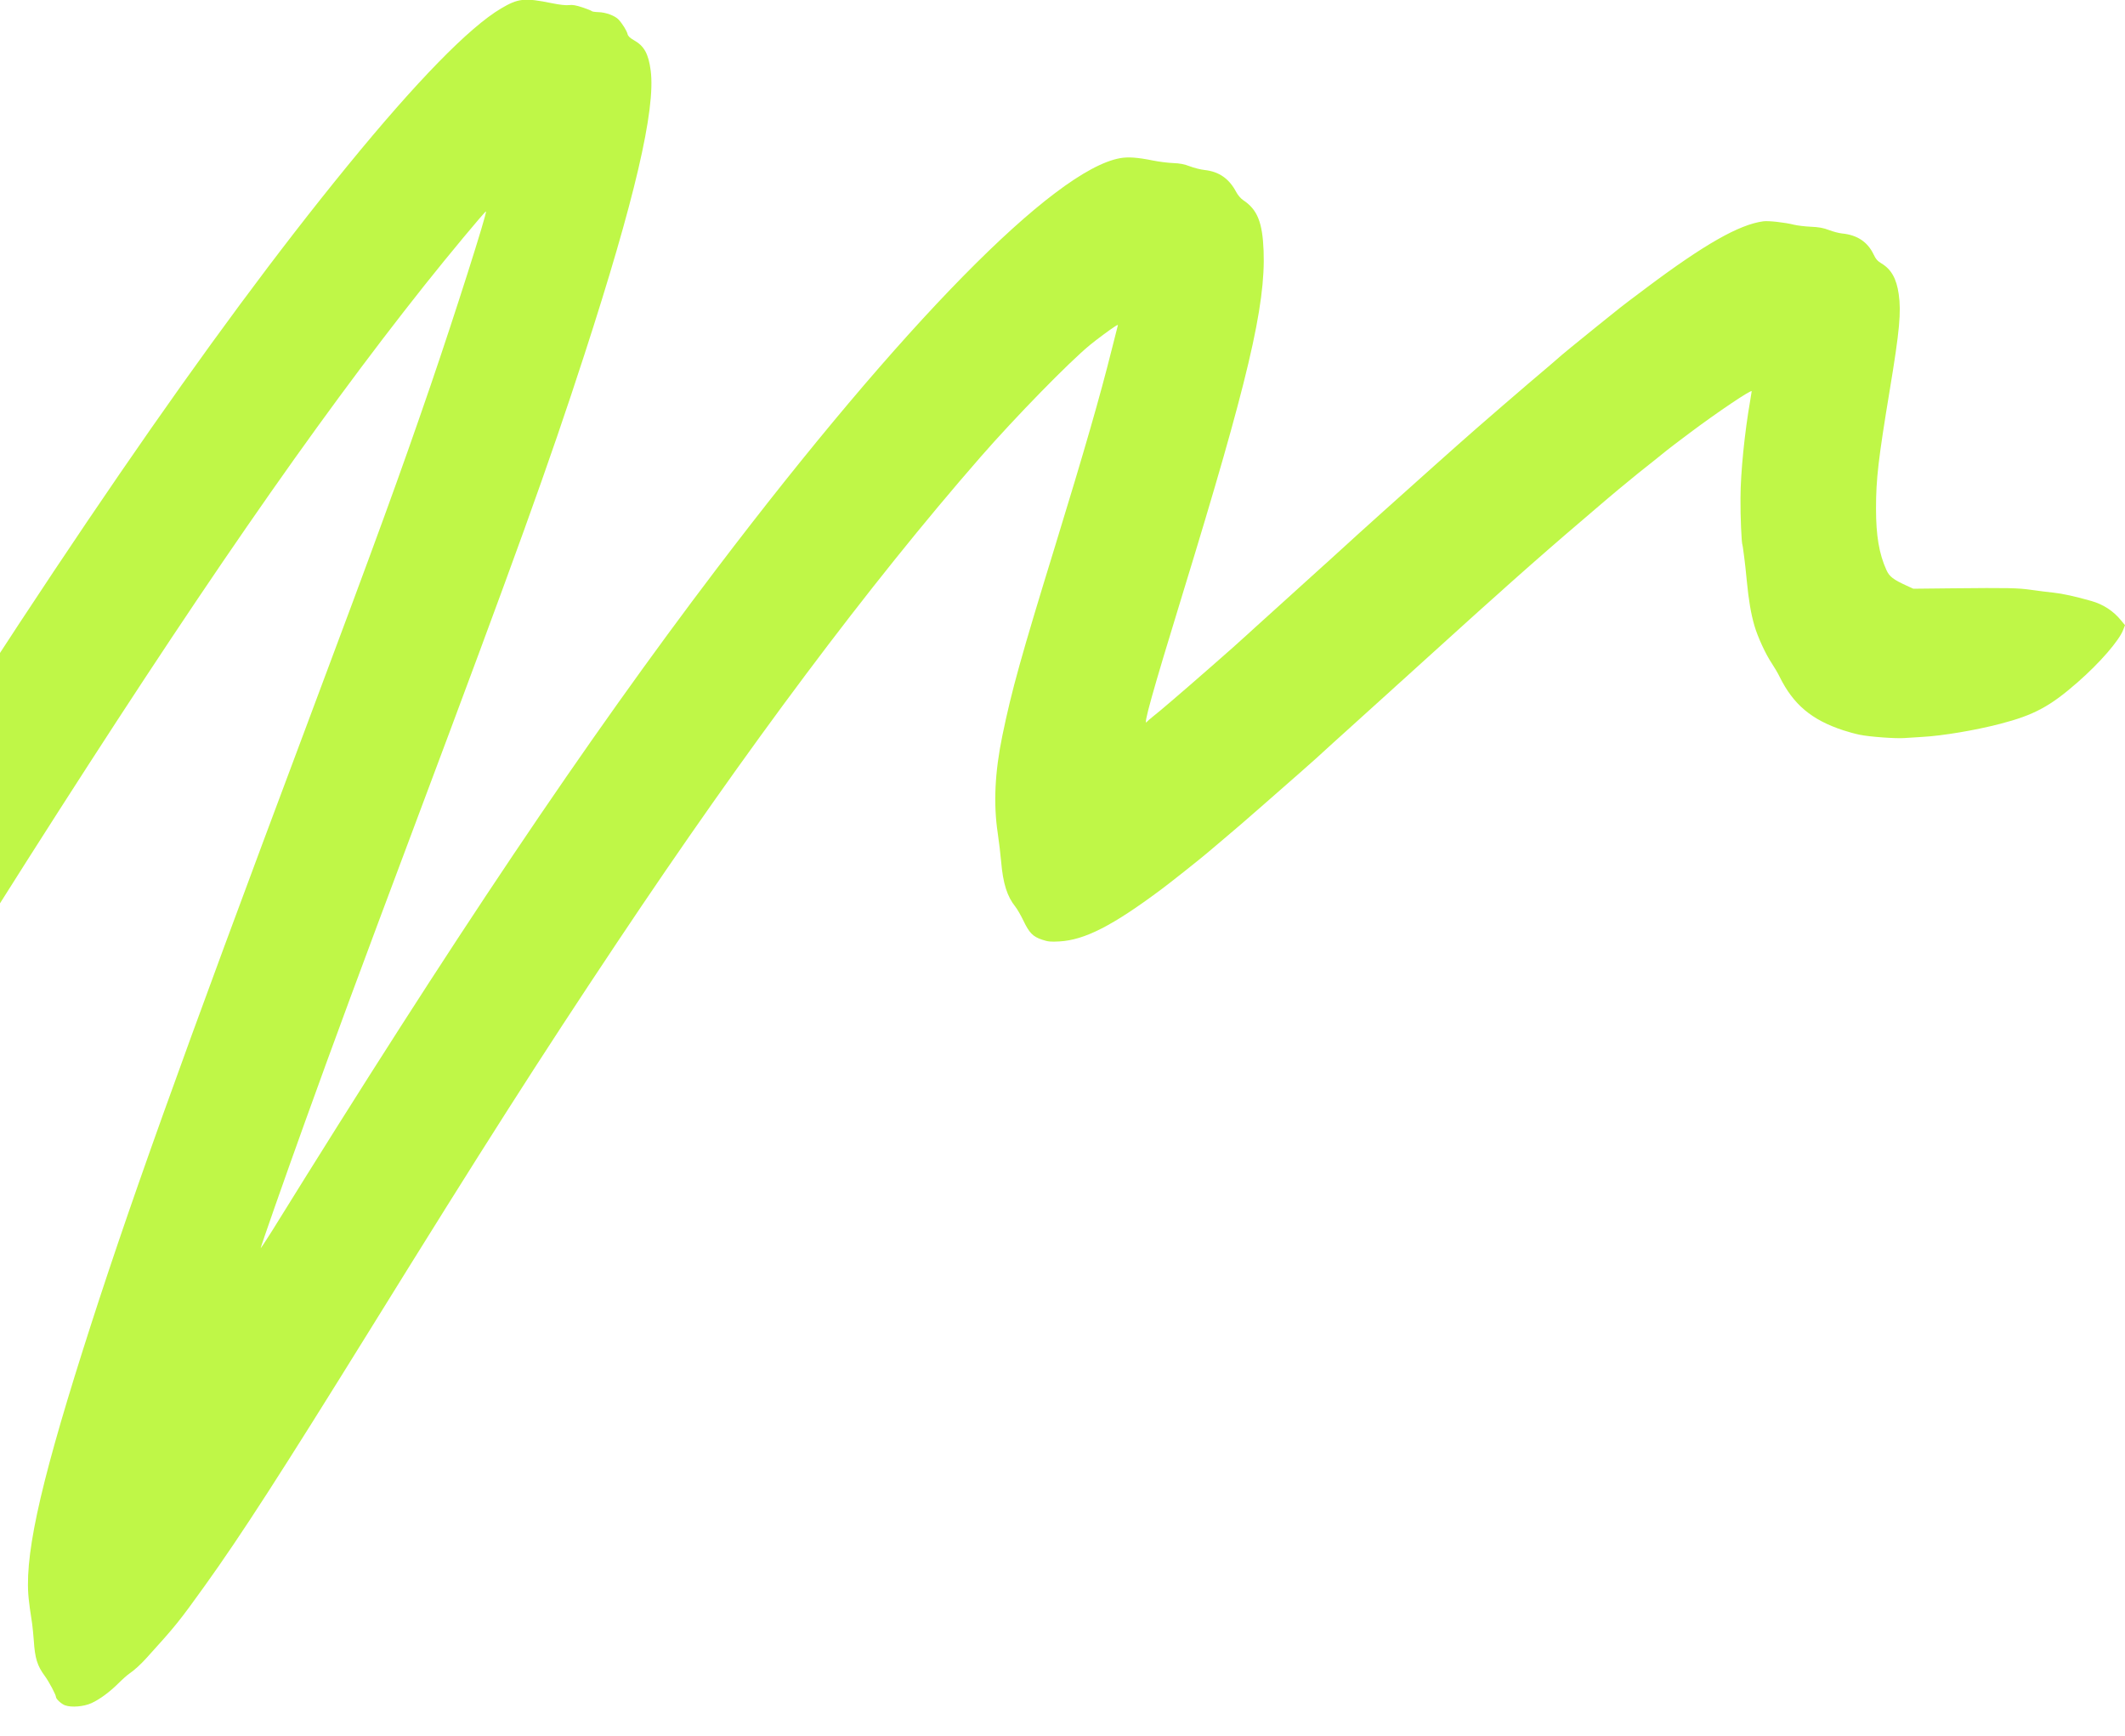 <svg width="71" height="58" viewBox="0 0 71 58" fill="none" xmlns="http://www.w3.org/2000/svg">
<path d="M2.177 56.97C2.051 56.923 1.871 56.759 1.87 56.69C1.87 56.617 1.633 56.171 1.497 55.988C1.245 55.648 1.167 55.395 1.129 54.801C1.112 54.603 1.091 54.351 1.074 54.242C1.057 54.133 1.033 53.978 1.023 53.899C1.006 53.819 0.989 53.649 0.972 53.52C0.784 52.132 1.28 49.805 2.761 45.125C4.206 40.561 5.982 35.603 10.264 24.185C12.605 17.941 13.36 15.87 14.39 12.866C15.193 10.524 16.28 7.107 16.237 7.063C16.216 7.043 14.963 8.549 14.187 9.526C10.458 14.222 6.538 19.894 0.913 28.734C-1.053 31.822 -3.078 35.072 -7.38 42.038C-10.566 47.199 -12.323 49.931 -13.61 51.727C-14.458 52.91 -14.88 53.462 -15.233 53.845C-15.315 53.935 -15.505 54.146 -15.654 54.314C-15.965 54.665 -16.217 54.906 -16.407 55.036C-16.48 55.086 -16.661 55.245 -16.81 55.391C-17.137 55.711 -17.453 55.941 -17.765 56.087C-17.951 56.174 -18.048 56.196 -18.261 56.2C-18.726 56.206 -18.86 56.124 -19.034 55.722C-19.09 55.593 -19.206 55.385 -19.292 55.259C-19.605 54.802 -19.674 54.585 -19.734 53.863C-19.756 53.605 -19.806 53.166 -19.843 52.888C-20 51.773 -19.901 50.911 -19.374 48.794C-18.545 45.466 -16.04 37.745 -11.371 24.131C-10.742 22.294 -10.091 20.393 -9.926 19.906C-9.76 19.42 -9.526 18.737 -9.404 18.39C-9.283 18.042 -9.206 17.782 -9.233 17.812C-9.624 18.226 -10.831 19.624 -11.689 20.658C-17.775 27.985 -24.357 37.557 -27.934 44.283C-28.44 45.233 -28.529 45.455 -28.447 45.554C-28.356 45.662 -28.635 46.046 -28.803 46.046C-29.05 46.046 -29.068 45.178 -28.839 44.295C-28.102 41.446 -24.556 34.768 -20.097 27.831C-15.541 20.743 -9.552 12.782 -7.558 11.162C-7.468 11.089 -7.297 10.978 -7.179 10.915C-6.973 10.806 -6.949 10.801 -6.673 10.822C-6.515 10.834 -6.271 10.868 -6.131 10.897C-5.992 10.927 -5.78 10.951 -5.66 10.952C-5.518 10.952 -5.366 10.982 -5.225 11.037C-5.106 11.083 -4.916 11.131 -4.802 11.142C-4.439 11.18 -4.185 11.371 -4.075 11.689C-4.041 11.788 -3.983 11.849 -3.835 11.937C-3.263 12.279 -3.263 13.106 -3.836 15.393C-4.217 16.913 -5.192 20.153 -5.755 21.765C-7.208 25.933 -10.347 35.222 -12.312 41.169C-12.4 41.436 -12.458 41.639 -12.441 41.621C-12.424 41.602 -11.703 40.441 -10.839 39.041C-8.087 34.585 -6.929 32.716 -5.76 30.846C1.665 18.961 7.035 11.138 11.618 5.529C13.919 2.713 15.677 0.913 16.739 0.284C17.316 -0.057 17.524 -0.079 18.429 0.105C18.702 0.16 18.911 0.184 19.01 0.17C19.124 0.155 19.241 0.174 19.461 0.247C19.623 0.301 19.765 0.358 19.774 0.373C19.791 0.388 19.88 0.402 19.989 0.405C20.237 0.41 20.546 0.524 20.667 0.653C20.797 0.793 20.94 1.024 20.968 1.139C20.985 1.208 21.049 1.269 21.183 1.345C21.524 1.537 21.667 1.797 21.741 2.359C21.91 3.656 21.201 6.689 19.523 11.855C18.333 15.518 17.242 18.544 13.838 27.614C12.004 32.501 11.17 34.757 10.193 37.471C9.506 39.378 8.697 41.686 8.71 41.699C8.71 41.706 8.891 41.44 9.097 41.108C15.133 31.368 19.571 24.76 23.943 19.003C30.153 10.828 35.206 5.685 37.423 5.284C37.693 5.235 38.007 5.258 38.526 5.363C38.724 5.403 39.025 5.441 39.194 5.447C39.423 5.456 39.569 5.484 39.756 5.556C39.896 5.609 40.116 5.665 40.247 5.679C40.731 5.732 41.067 5.966 41.306 6.418C41.359 6.518 41.458 6.634 41.535 6.685C42.01 6.998 42.182 7.425 42.219 8.375C42.291 10.211 41.695 12.736 39.518 19.825C38.496 23.153 38.169 24.324 38.321 24.111C38.339 24.092 38.427 24.011 38.527 23.932C38.71 23.785 38.847 23.672 38.92 23.607C38.943 23.587 39.066 23.482 39.196 23.372C39.671 22.971 41.45 21.413 41.544 21.315C41.561 21.305 41.724 21.15 41.923 20.971C42.121 20.792 42.553 20.402 42.881 20.105C43.209 19.807 43.641 19.417 43.839 19.238C44.038 19.059 44.208 18.905 44.218 18.895C44.235 18.885 44.399 18.731 44.597 18.552C44.796 18.373 44.967 18.218 44.977 18.207C45.016 18.163 47.24 16.164 47.901 15.578C48.29 15.233 48.665 14.9 48.734 14.837C49.247 14.377 51.093 12.782 51.788 12.2C51.907 12.099 52.012 12.009 52.022 11.998C52.075 11.942 52.774 11.367 53.377 10.884C53.755 10.582 54.096 10.308 54.136 10.275C54.175 10.241 54.572 9.941 55.017 9.608C56.948 8.161 58.106 7.502 58.914 7.393C59.089 7.369 59.633 7.43 59.94 7.507C60.053 7.535 60.305 7.565 60.501 7.574C60.772 7.586 60.917 7.612 61.11 7.685C61.25 7.739 61.444 7.789 61.543 7.799C62.049 7.847 62.401 8.08 62.6 8.499C62.674 8.655 62.733 8.723 62.869 8.804C63.192 8.999 63.365 9.307 63.439 9.823C63.526 10.418 63.467 11.059 63.146 12.992C62.757 15.345 62.681 15.995 62.681 16.992C62.681 17.889 62.783 18.498 63.027 19.039C63.126 19.26 63.258 19.362 63.711 19.568L63.928 19.667L65.229 19.653C67.11 19.634 67.422 19.64 67.884 19.707C68.113 19.74 68.443 19.781 68.618 19.799C68.908 19.829 69.344 19.925 69.871 20.075C70.273 20.189 70.608 20.407 70.867 20.723L71 20.885L70.942 21.036C70.802 21.403 70.165 22.136 69.422 22.788C68.497 23.599 67.957 23.889 66.828 24.181C65.988 24.399 64.898 24.581 64.217 24.618C64.018 24.628 63.755 24.645 63.632 24.655C63.334 24.677 62.466 24.614 62.134 24.545C61.987 24.515 61.738 24.447 61.58 24.394C60.529 24.048 59.919 23.535 59.463 22.614C59.4 22.485 59.282 22.284 59.203 22.167C58.999 21.866 58.727 21.277 58.62 20.907C58.5 20.493 58.428 20.066 58.362 19.391C58.333 19.089 58.303 18.808 58.296 18.769C58.296 18.729 58.27 18.591 58.257 18.462C58.239 18.333 58.226 18.218 58.219 18.208C58.187 18.155 58.147 17.244 58.153 16.638C58.153 15.798 58.296 14.417 58.474 13.402C58.503 13.236 58.527 13.087 58.527 13.07C58.527 12.999 57.382 13.769 56.464 14.457C56.058 14.761 55.719 15.019 55.709 15.03C55.692 15.042 55.496 15.205 55.257 15.394C55.019 15.582 54.791 15.763 54.752 15.795C54.176 16.265 53.938 16.463 53.649 16.709C52.33 17.836 52.005 18.115 51.714 18.371C51.534 18.53 51.274 18.758 51.136 18.877C51 18.996 50.797 19.174 50.688 19.273C50.578 19.371 50.432 19.501 50.364 19.561C50.296 19.622 50.199 19.709 50.148 19.756C50.096 19.803 49.942 19.941 49.804 20.063C49.666 20.185 49.537 20.301 49.515 20.321C49.493 20.341 49.313 20.503 49.114 20.682C48.916 20.861 48.745 21.015 48.735 21.025C48.701 21.059 47.905 21.779 47.637 22.018C47.534 22.109 46.836 22.742 46.82 22.758C46.803 22.768 46.64 22.922 46.441 23.101C46.103 23.406 45.91 23.58 45.721 23.751C45.676 23.791 45.498 23.953 45.322 24.112C45.147 24.271 44.985 24.417 44.963 24.437C44.941 24.457 44.761 24.619 44.562 24.798C44.363 24.977 44.193 25.133 44.183 25.144C44.147 25.187 42.95 26.243 42.158 26.932C41.909 27.148 41.594 27.423 41.457 27.542C41.321 27.661 41.028 27.91 40.807 28.095C40.587 28.28 40.366 28.466 40.317 28.509C40.088 28.705 39.108 29.482 38.799 29.712C37.17 30.927 36.242 31.401 35.4 31.449C35.106 31.466 35.017 31.458 34.818 31.391C34.513 31.29 34.391 31.166 34.196 30.76C34.109 30.579 33.987 30.366 33.924 30.288C33.649 29.946 33.513 29.513 33.45 28.784C33.429 28.538 33.377 28.109 33.336 27.831C33.189 26.848 33.238 25.796 33.493 24.563C33.805 23.052 34.112 21.95 35.26 18.218C36.219 15.097 36.761 13.217 37.141 11.692C37.24 11.295 37.33 10.94 37.341 10.904C37.36 10.84 37.358 10.84 37.257 10.902C37.097 11.003 36.633 11.347 36.413 11.528C35.712 12.105 33.924 13.935 32.762 15.266C29.03 19.542 24.959 24.978 20.623 31.477C18.015 35.386 16.201 38.227 12.385 44.385C9.39 49.215 8.06 51.277 6.84 52.978C5.985 54.169 5.864 54.319 4.906 55.375C4.696 55.607 4.496 55.789 4.33 55.902C4.256 55.952 4.087 56.102 3.953 56.236C3.665 56.523 3.331 56.769 3.056 56.895C2.802 57.011 2.386 57.046 2.179 56.969L2.177 56.97Z" fill="#BFF747"/>
</svg>
